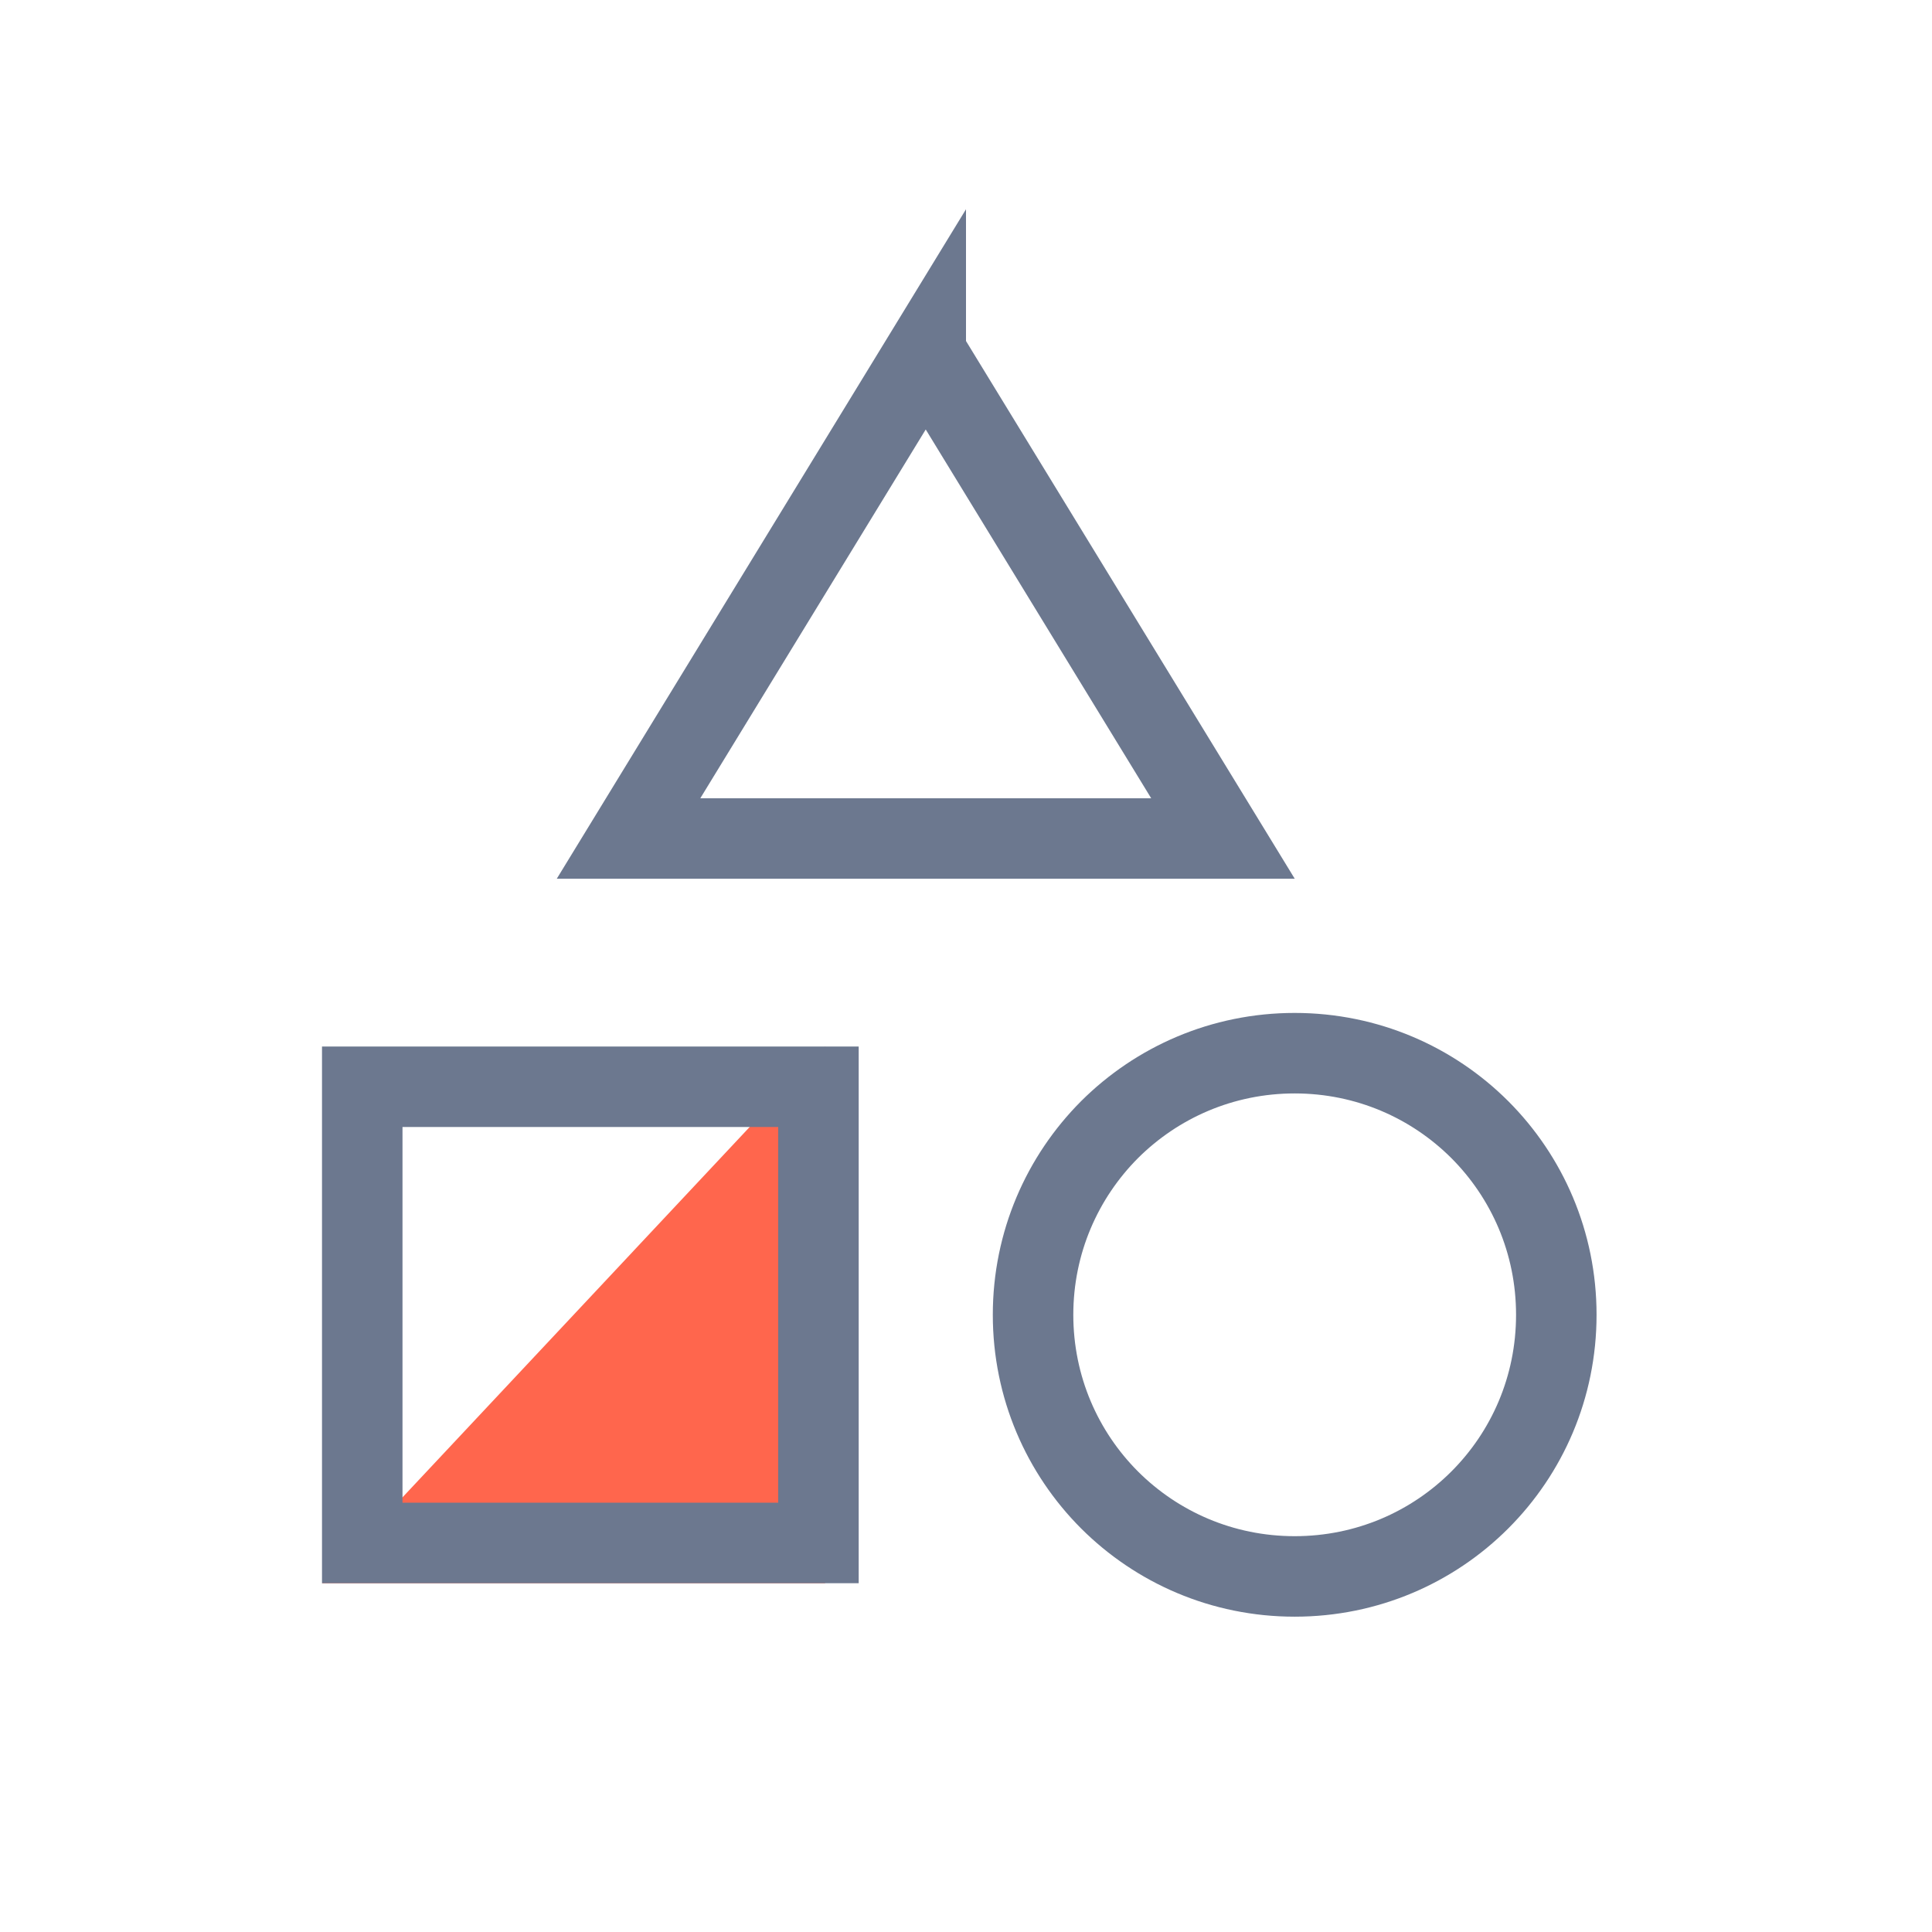 <svg xmlns="http://www.w3.org/2000/svg" width="24" height="24" viewBox="0 0 24 24">
    <g fill="none" fill-rule="evenodd">
        <path fill="#FF664D" d="M6.25 10L6.25 16.667 0 16.667z" transform="translate(4 3)"/>
        <path fill-rule="nonzero" stroke="#6C788F" d="M7.5 1.376l-3.692 6.04h7.384L7.5 1.377zM12.083 10.083c-.899 0-1.711.363-2.3.95-.587.589-.95 1.401-.95 2.3 0 .9.363 1.712.95 2.3.589.588 1.401.95 2.3.95.9 0 1.712-.362 2.3-.95.588-.588.95-1.4.95-2.3 0-.899-.362-1.711-.95-2.3-.588-.587-1.4-.95-2.3-.95zM6.167 10.5H.5v5.667h5.667V10.5z" transform="translate(4 3)"/>
    </g>
</svg>
